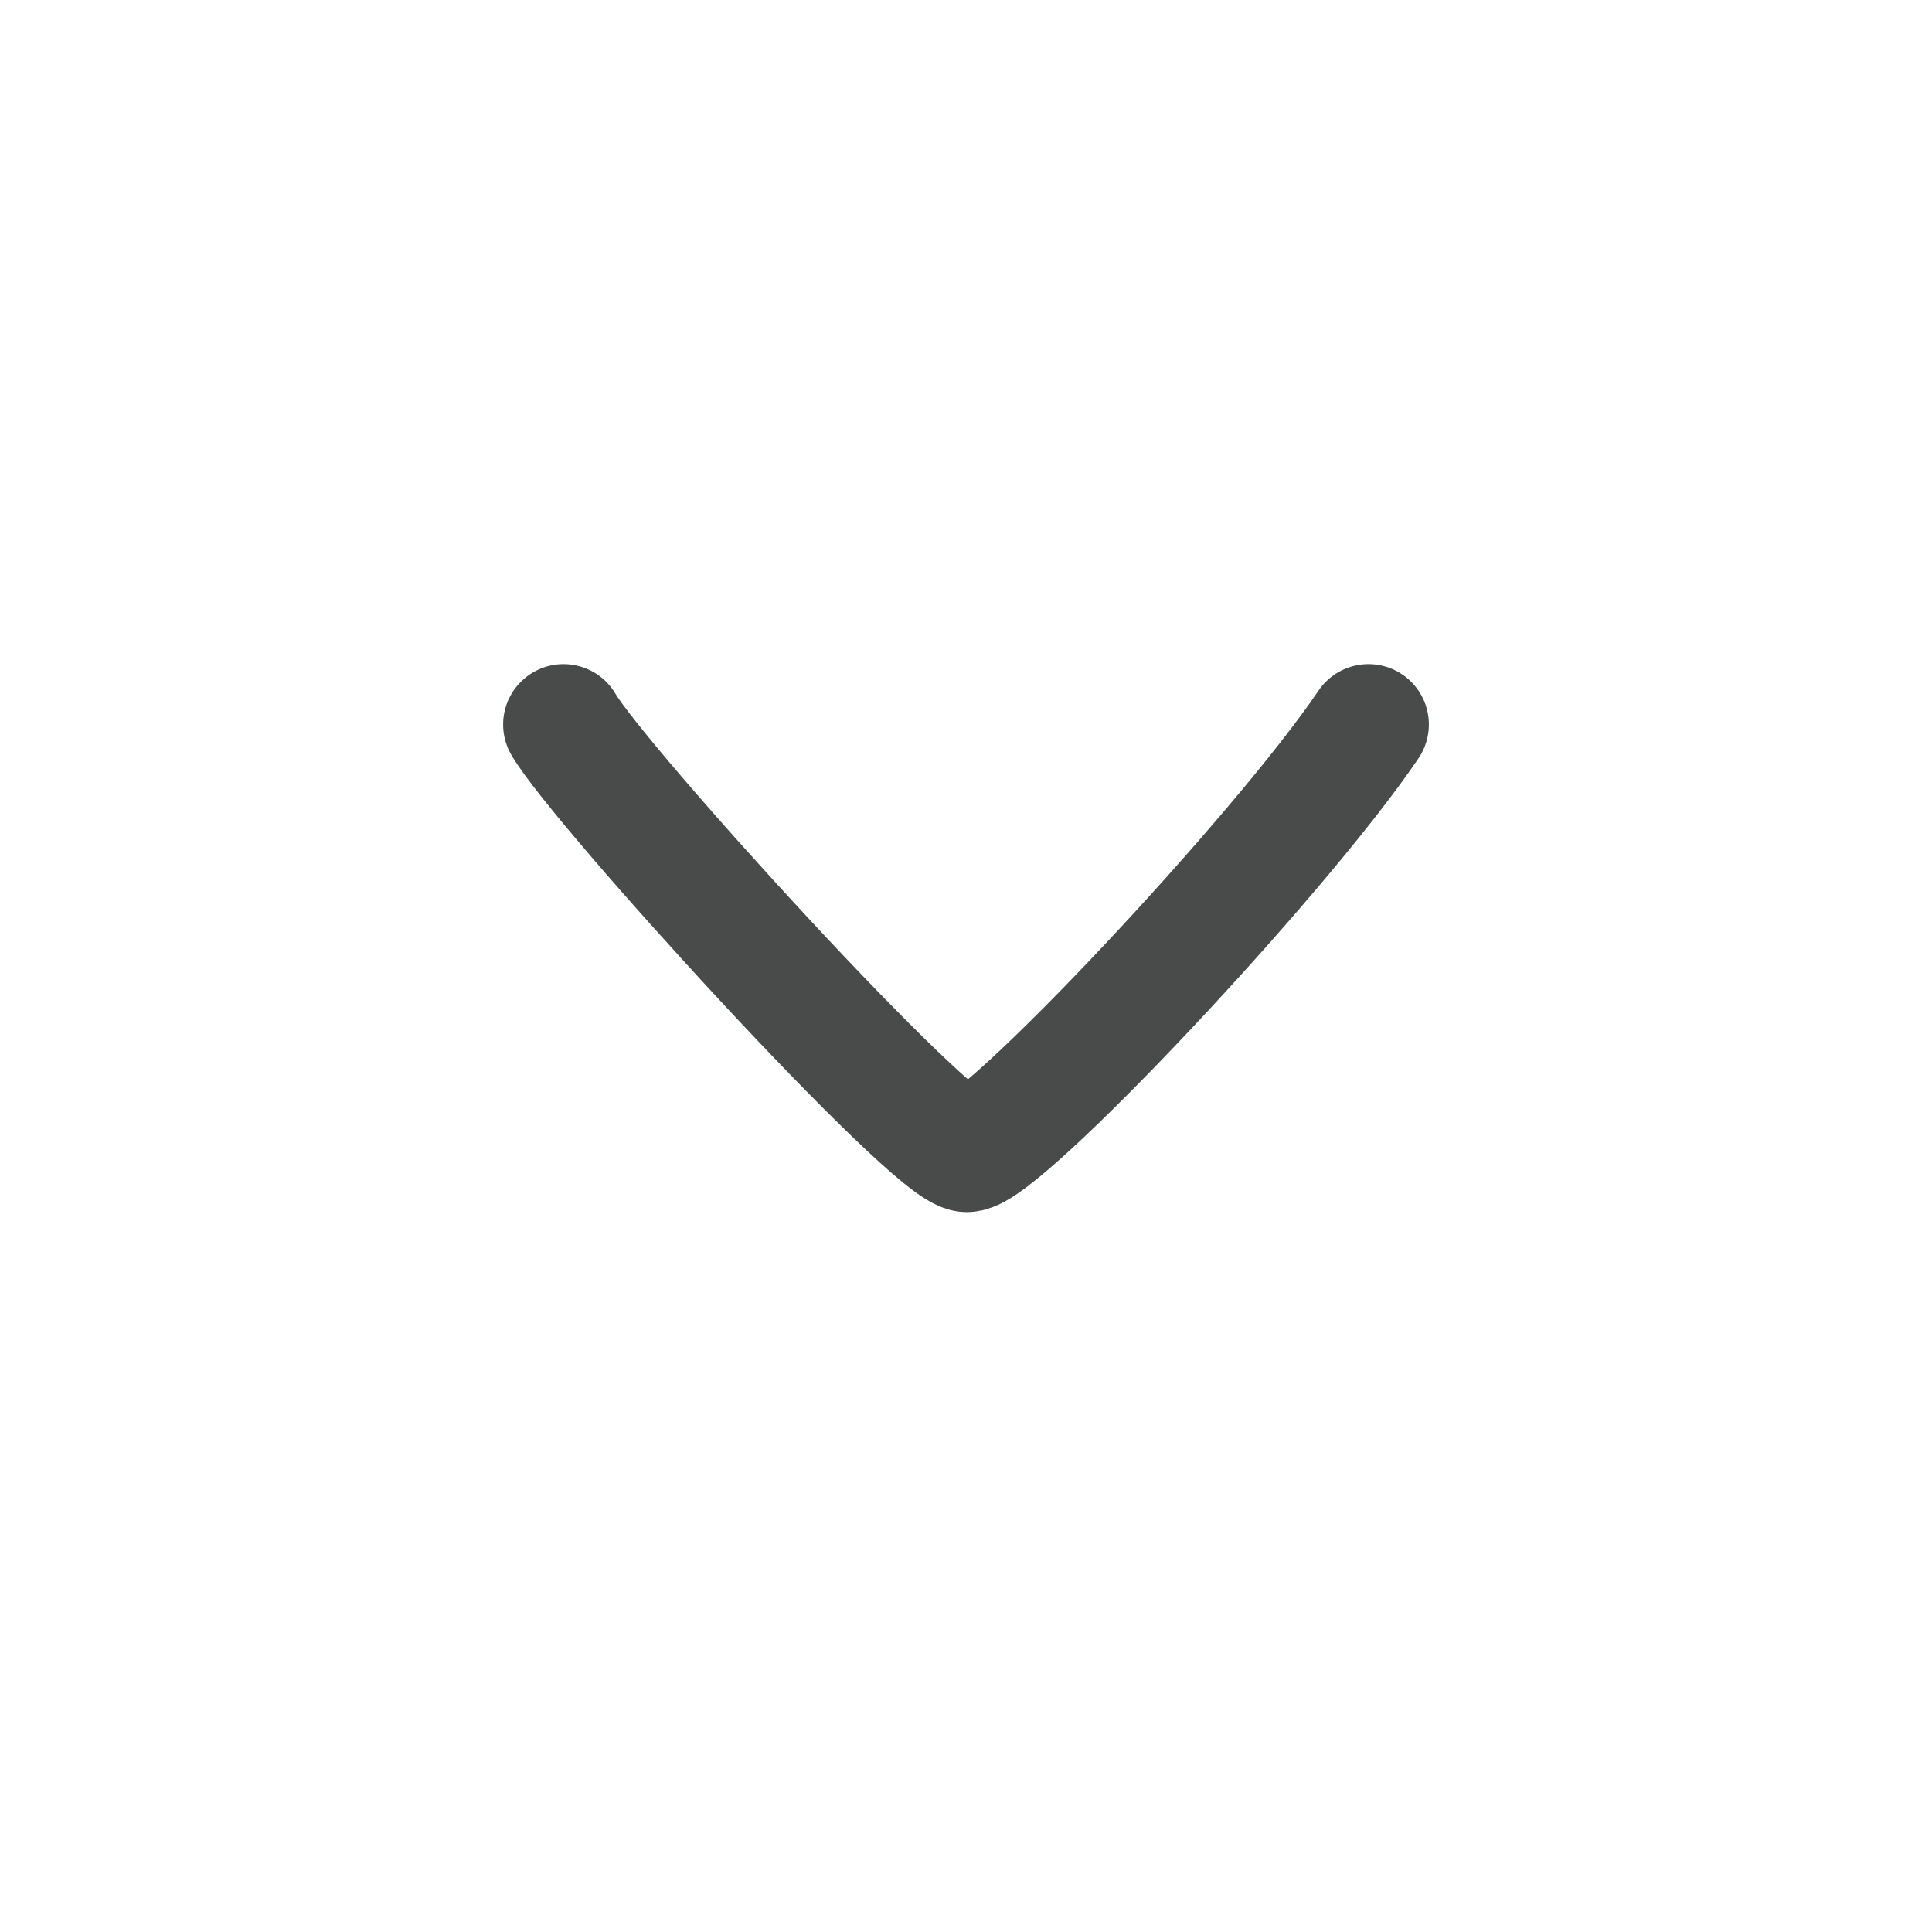 <svg width="24" height="24" viewBox="0 0 24 24" fill="none" xmlns="http://www.w3.org/2000/svg">
<path d="M7 9C7.448 9.767 11.587 14.307 12.012 14.307C12.436 14.307 15.892 10.639 17 9" stroke="#494A4A" stroke-width="1.5" stroke-linecap="round" stroke-linejoin="round"/>
</svg>
